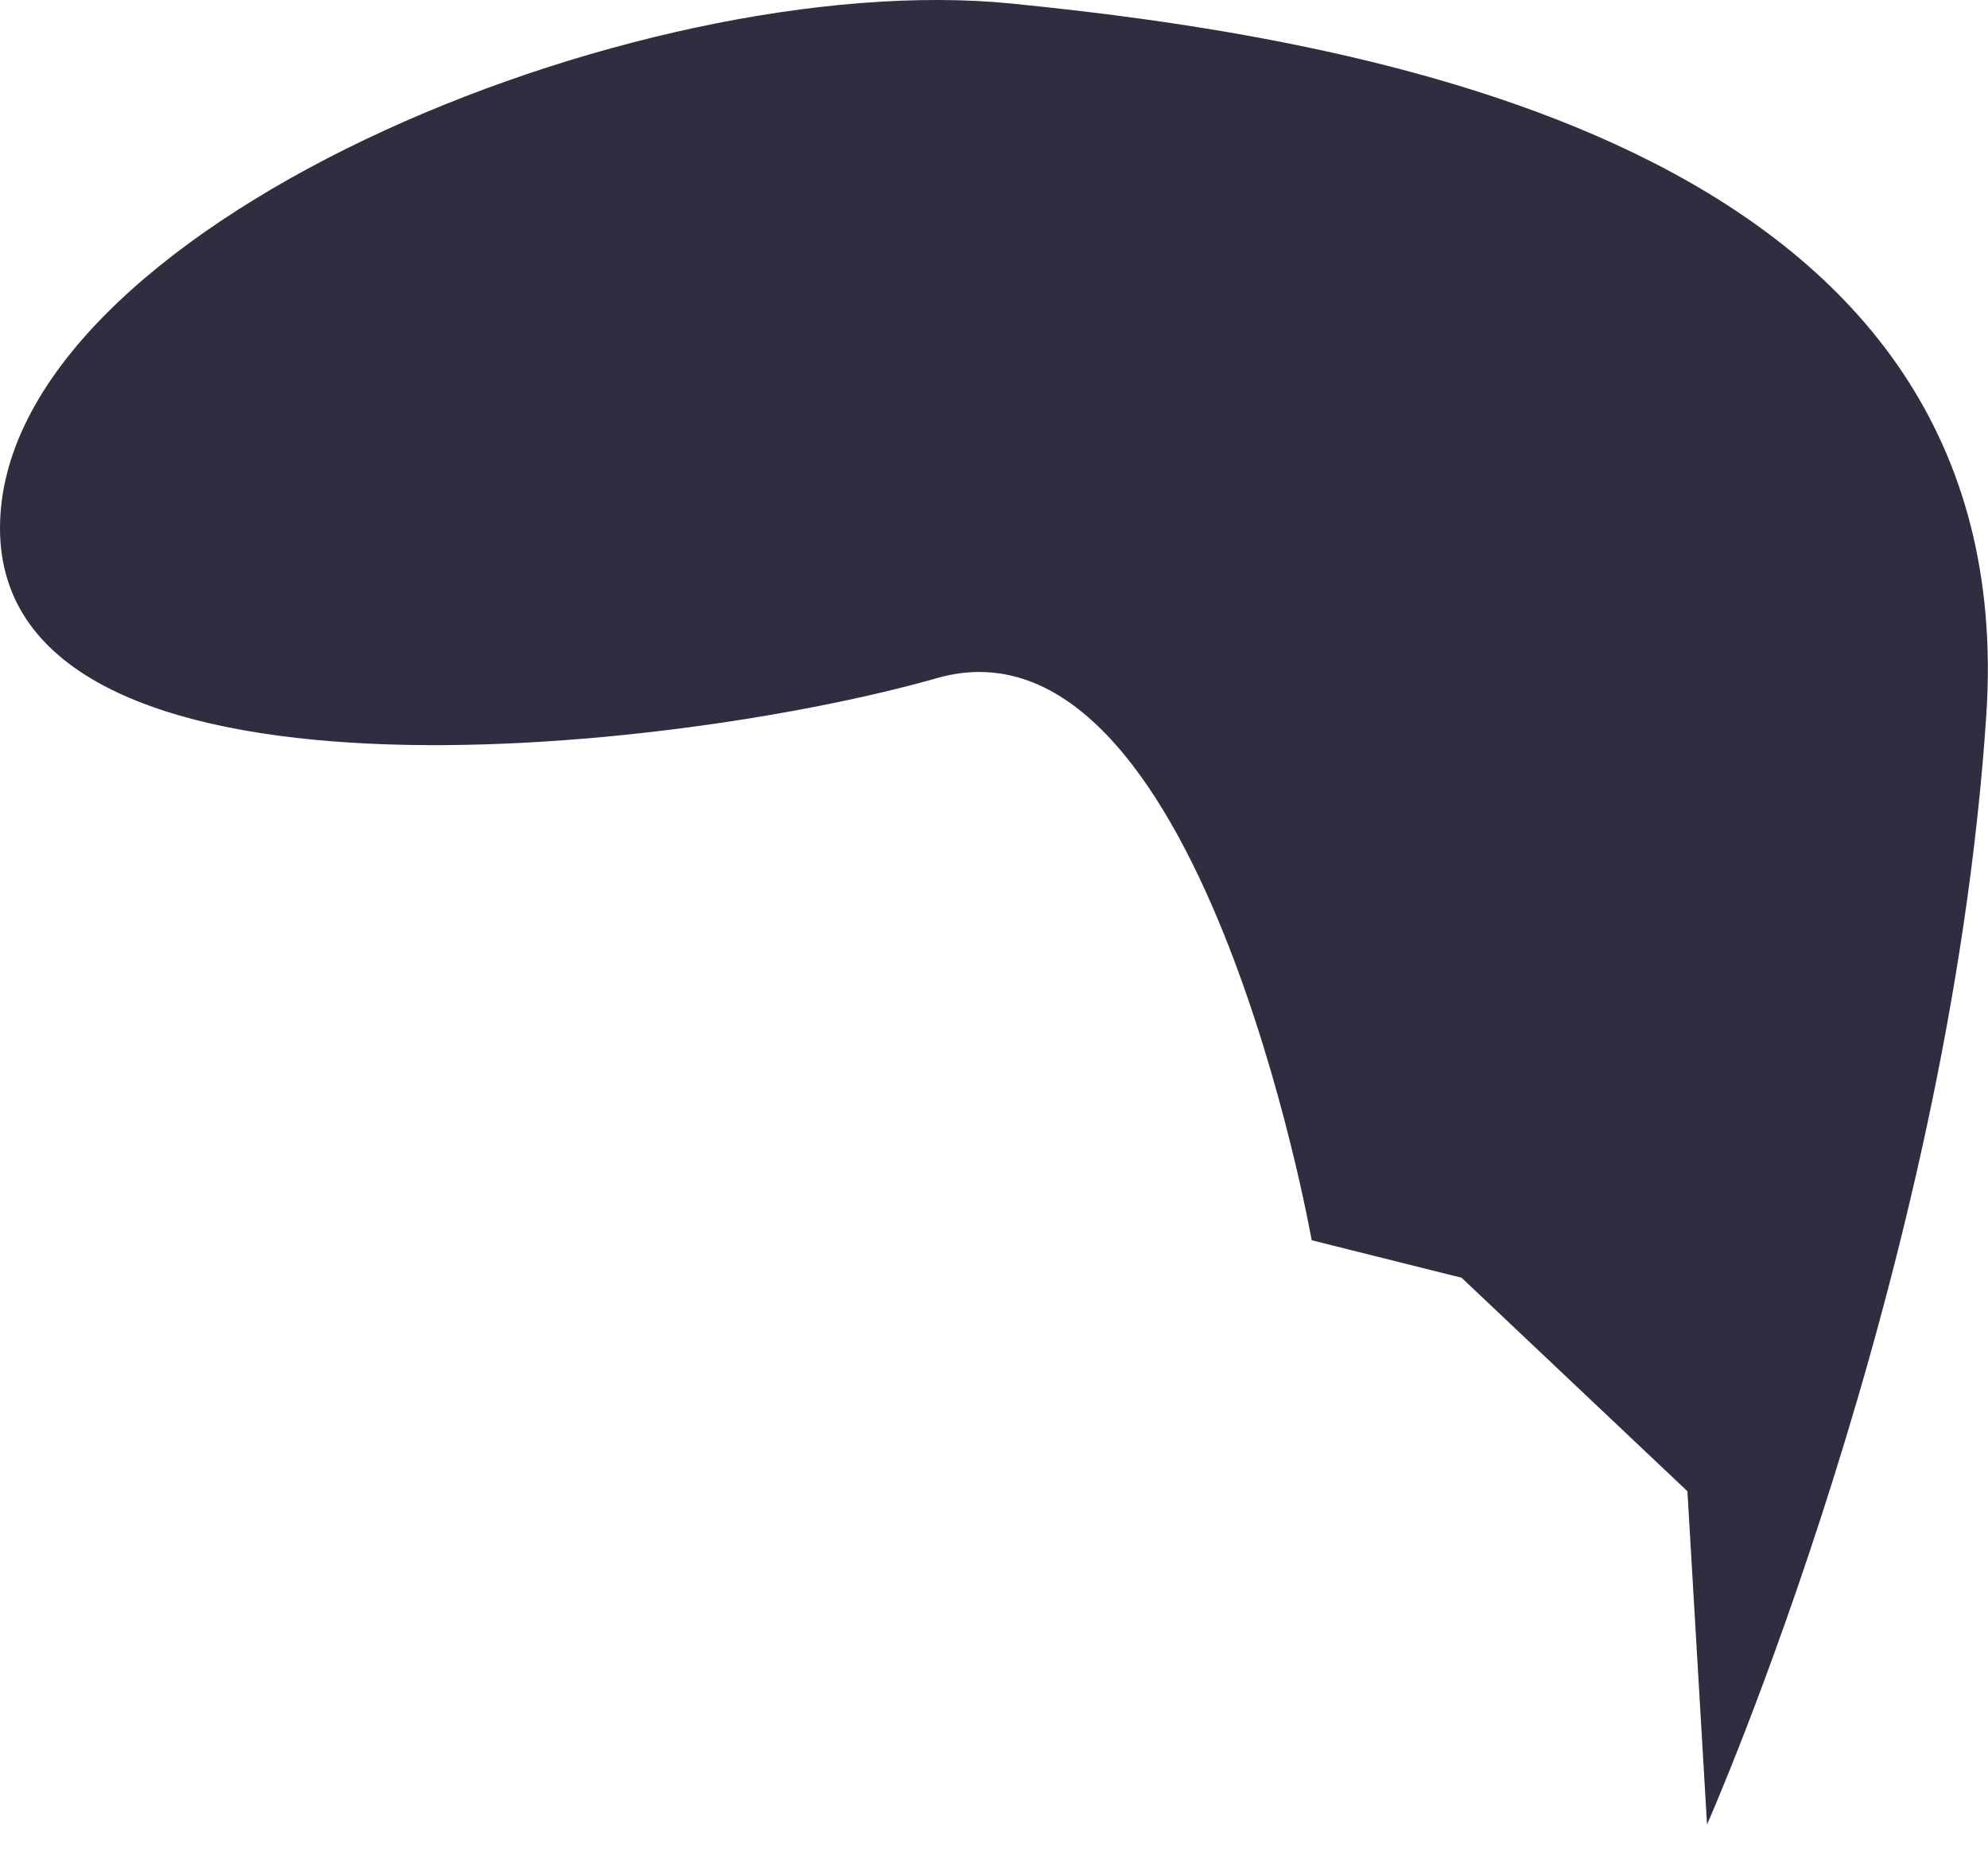 <svg width="15" height="14" viewBox="0 0 15 14" fill="none" xmlns="http://www.w3.org/2000/svg">
<path d="M12.732 11.253L12.88 13.768C12.88 13.768 14.705 9.642 14.987 5.4C15.27 1.158 10.463 0.31 7.635 0.027C4.807 -0.256 0 1.724 0 3.986C0 6.248 5.09 5.683 7.07 5.117C9.049 4.552 9.897 9.359 9.897 9.359L11.028 9.642L12.732 11.253Z" fill="#2F2E41"/>
</svg>
